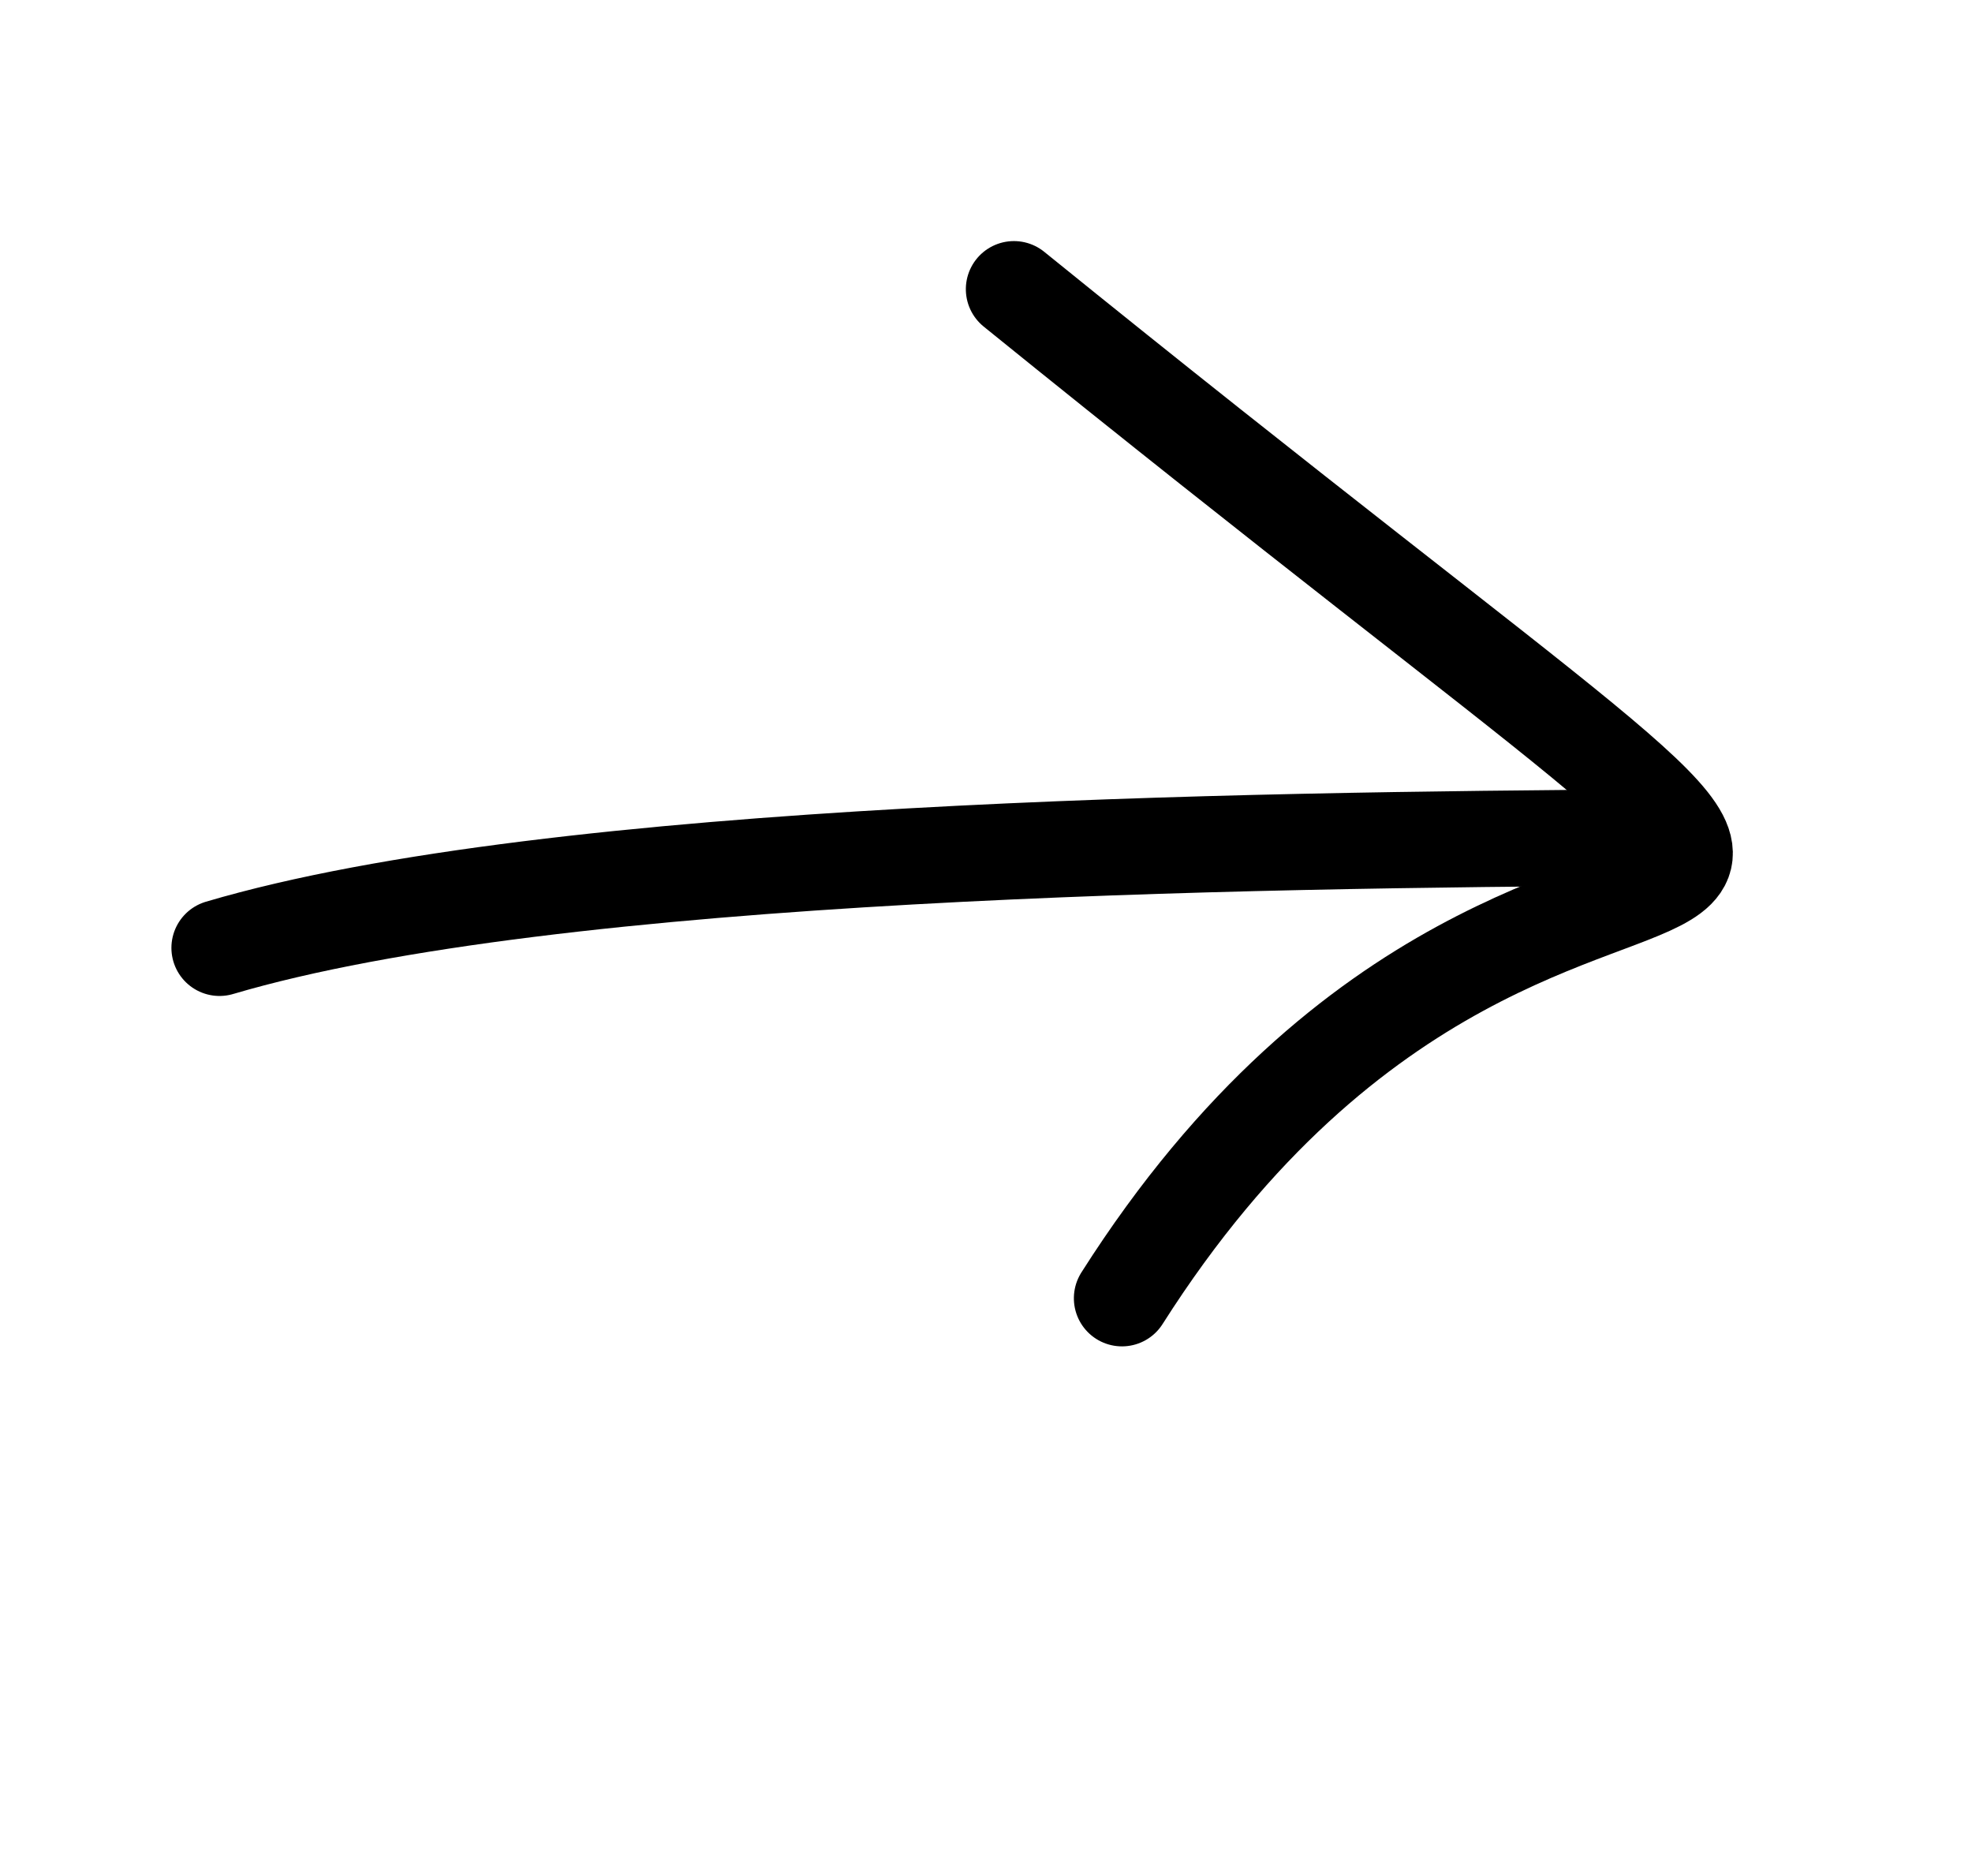 <?xml version="1.0" encoding="UTF-8"?>
<svg width="41px" height="39px" viewBox="0 0 41 39" version="1.1" xmlns="http://www.w3.org/2000/svg" xmlns:xlink="http://www.w3.org/1999/xlink">
    <title>Group</title>
    <defs>
        <filter id="filter-1">
            <feColorMatrix in="SourceGraphic" type="matrix" values="0 0 0 0 1 0 0 0 0 1 0 0 0 0 1 0 0 0 1 0"></feColorMatrix>
        </filter>
    </defs>
    <g id="Page-1" stroke="none" stroke-width="1" fill="none" fill-rule="evenodd" stroke-linecap="round">
        <g id="Group" transform="translate(-1246, -492)" filter="url(#filter-1)">
            <g transform="translate(1266.5, 512) scale(-1, 1) translate(-1266.5, -512) translate(1248.5, 494)">
                <g id="Group-5" transform="translate(18, 17.869) rotate(36) translate(-18, -17.869) translate(4.5, 6.369)" stroke="#000000" stroke-width="2">
                    <path d="M26.296,2 C19.433,4.434 7.636,12.791 1,17.542" id="Path-24"></path>
                    <path d="M2.263,2.226 C2.263,33.1 -0.439,15.146 17.152,17.173" id="Path-26" transform="translate(9.633, 11.386) rotate(15) translate(-9.633, -11.386) "></path>
                </g>
            </g>
        </g>
    </g>
</svg>